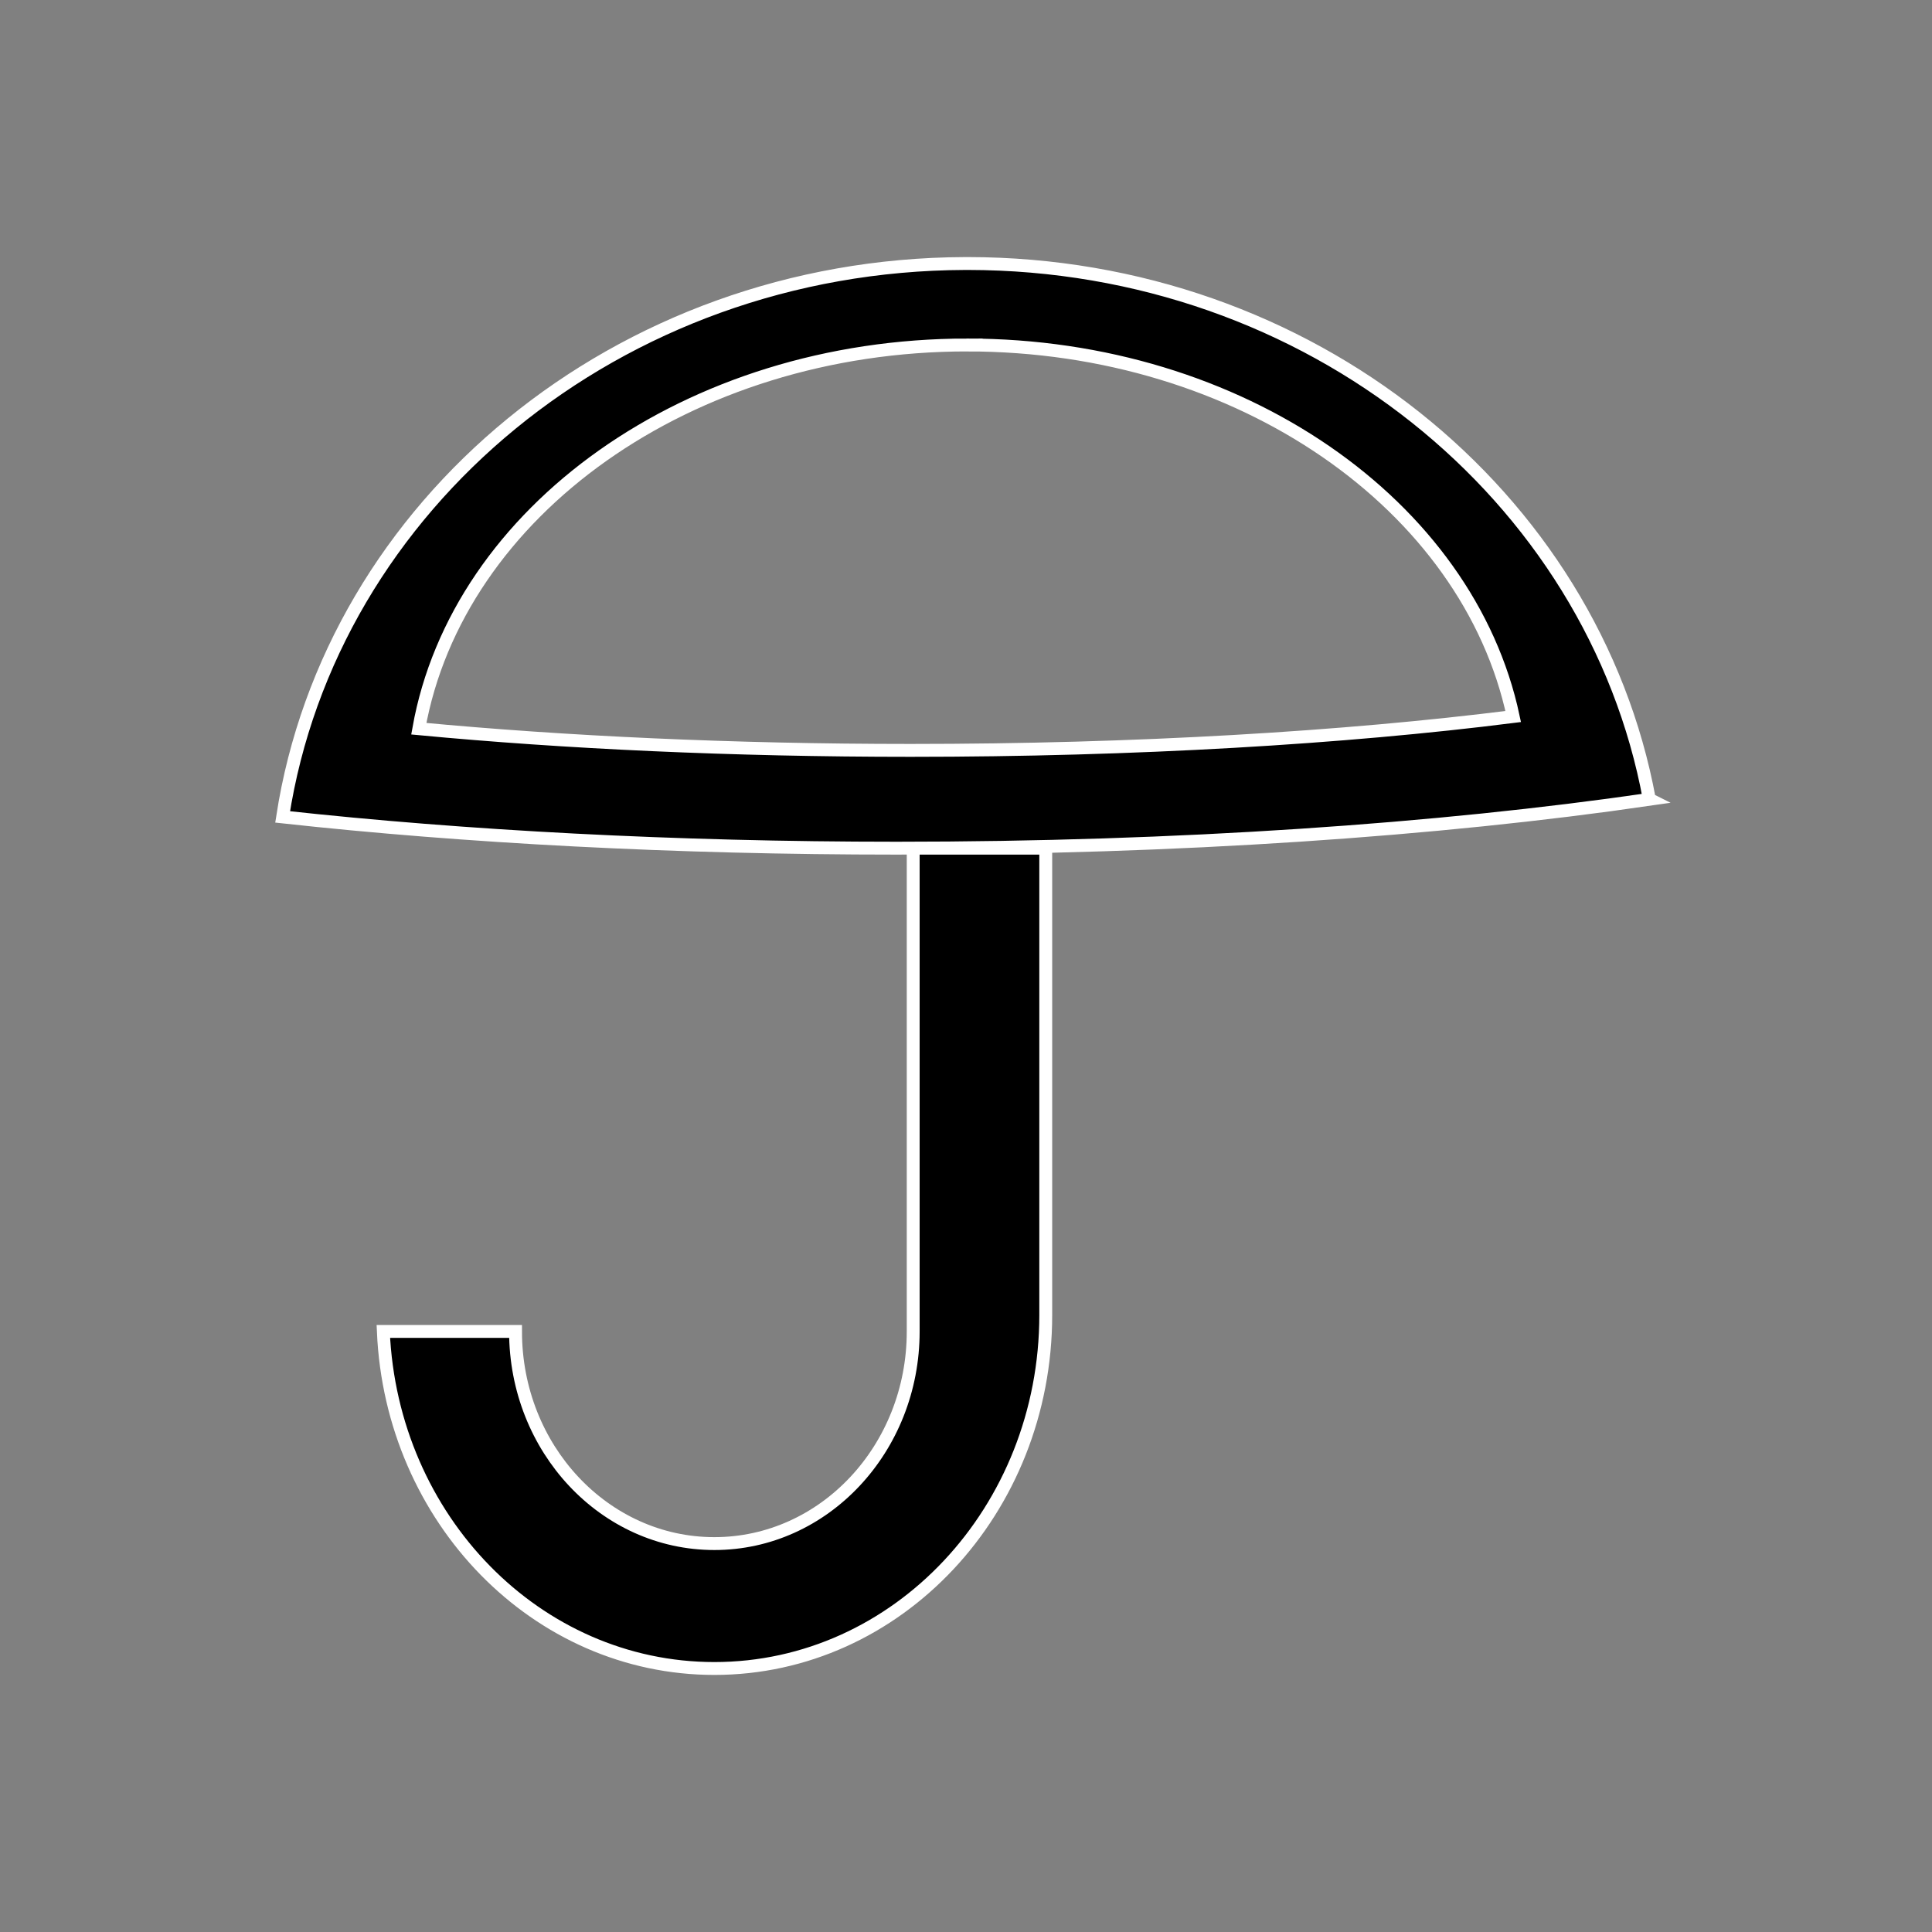 <svg id="eSeWNAcqZPL1" xmlns="http://www.w3.org/2000/svg" xmlns:xlink="http://www.w3.org/1999/xlink" viewBox="0 0 300 300" shape-rendering="geometricPrecision" text-rendering="geometricPrecision" project-id="2ede1eafacd54b52b153e3e4e02b85c7" export-id="e10c45253fda479b9d88b8f04d528a60" cached="true"><rect x="0" y="0" width="300" height="300" fill="#808080" stroke="none"/><path d="M256.112,120.967c-32.72,4.766-73.135,7.581-116.872,7.581-34.582,0-67.086-1.76-95.353-4.853c7.484-48.476,52.039-85.751,105.951-85.931.127-0.0.253-.001.38-.001v-0c.029,0,.059 0.0.088 0c53.037.034,97.084,35.97,105.805,83.203l0-0Zm-93.728,80.056c0,30.323-23.038,54.904-51.457,54.904-27.613,0-50.146-23.206-51.402-52.337h20.528c0,18.194,13.823,32.942,30.874,32.942s30.874-14.749,30.874-32.942v-75.041h20.583c0,33.8,0,72.473,0,72.474v0ZM150.185,50.414c-43.311,0-79.147,25.89-85.154,59.584c22.634,2.144,48.662,3.365,76.353,3.365c35.022,0,67.384-1.952,93.585-5.257-6.987-32.766-42.288-57.692-84.784-57.692v0Z" transform="translate(0 3.155)" stroke="#fff" stroke-width="2"/></svg>

